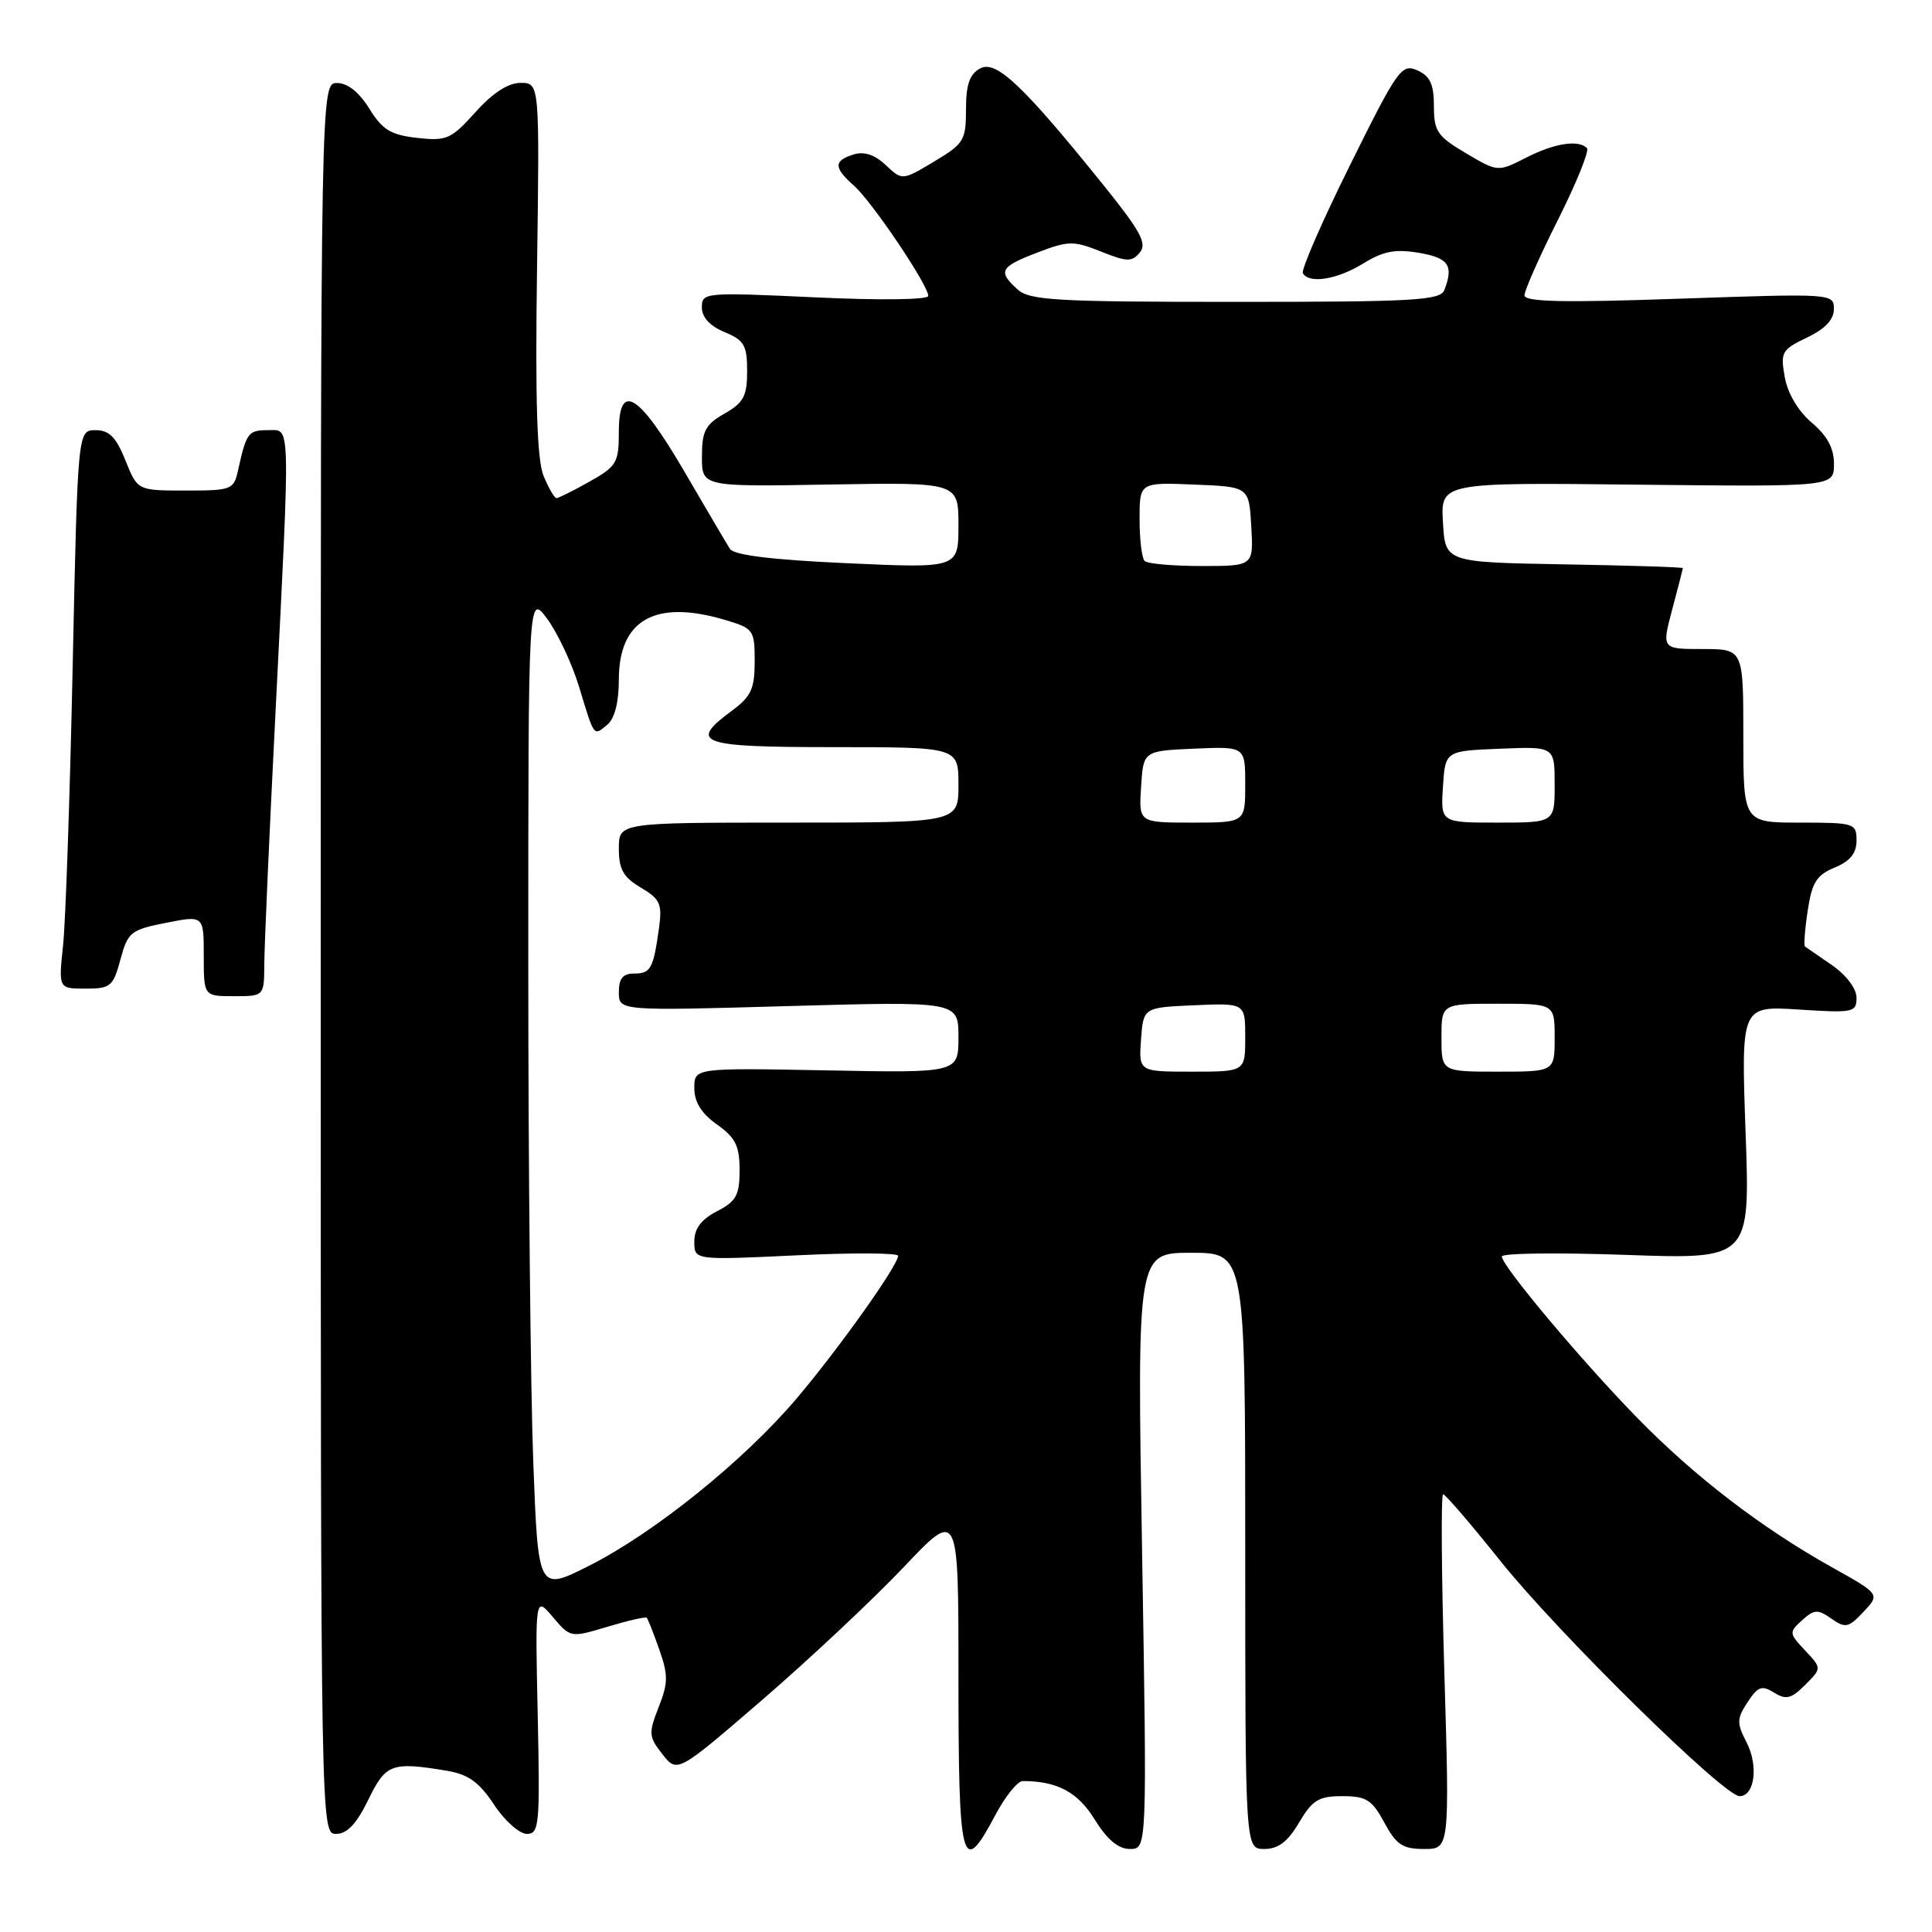 <?xml version="1.0" encoding="UTF-8" standalone="no"?>
<!DOCTYPE svg PUBLIC "-//W3C//DTD SVG 1.1//EN" "http://www.w3.org/Graphics/SVG/1.1/DTD/svg11.dtd" >
<svg xmlns="http://www.w3.org/2000/svg" xmlns:xlink="http://www.w3.org/1999/xlink" version="1.1" viewBox="0 0 256 256">
 <g >
 <path fill="currentColor"
d=" M 131.89 240.50 C 133.20 238.03 134.83 236.00 135.51 236.00 C 140.08 236.00 142.81 237.45 145.05 241.09 C 146.71 243.77 148.18 245.00 149.73 245.00 C 151.99 245.00 151.99 245.00 151.33 205.50 C 150.67 166.00 150.67 166.00 157.84 166.00 C 165.00 166.00 165.00 166.00 165.00 205.50 C 165.00 245.00 165.00 245.00 167.53 245.00 C 169.37 245.00 170.64 244.04 172.13 241.50 C 173.90 238.51 174.73 238.00 177.87 238.00 C 181.04 238.00 181.80 238.48 183.43 241.50 C 185.01 244.44 185.86 245.00 188.70 245.00 C 192.08 245.00 192.08 245.00 191.38 221.50 C 191.00 208.57 190.93 198.00 191.22 198.00 C 191.52 198.00 194.94 201.99 198.83 206.86 C 206.43 216.37 228.42 238.00 230.50 238.00 C 232.51 238.00 233.03 233.96 231.42 230.85 C 230.11 228.32 230.13 227.74 231.56 225.55 C 232.93 223.46 233.46 223.27 235.07 224.28 C 236.66 225.27 237.35 225.10 239.19 223.26 C 241.40 221.05 241.40 221.05 239.18 218.69 C 237.05 216.42 237.03 216.28 238.79 214.69 C 240.39 213.24 240.86 213.21 242.67 214.48 C 244.53 215.78 244.94 215.69 246.92 213.58 C 249.12 211.24 249.12 211.24 242.74 207.67 C 233.37 202.43 224.55 195.66 216.93 187.86 C 209.52 180.27 199.00 167.73 199.00 166.49 C 199.00 166.05 206.40 165.96 215.45 166.28 C 231.90 166.86 231.90 166.86 231.30 150.07 C 230.70 133.28 230.70 133.28 238.35 133.77 C 245.57 134.24 246.00 134.15 246.00 132.20 C 246.00 131.00 244.64 129.20 242.75 127.89 C 240.96 126.66 239.35 125.54 239.17 125.42 C 239.00 125.29 239.15 123.15 239.53 120.67 C 240.09 116.93 240.70 115.95 243.10 114.96 C 245.15 114.11 246.00 113.06 246.00 111.38 C 246.00 109.09 245.73 109.00 238.50 109.00 C 231.00 109.00 231.00 109.00 231.00 97.50 C 231.00 86.00 231.00 86.00 225.59 86.00 C 220.18 86.00 220.18 86.00 221.58 80.75 C 222.35 77.86 222.98 75.40 222.99 75.28 C 222.99 75.15 215.91 74.93 207.25 74.78 C 191.50 74.50 191.50 74.50 191.20 69.22 C 190.89 63.93 190.89 63.93 216.95 64.22 C 243.00 64.50 243.00 64.50 243.01 61.50 C 243.02 59.40 242.13 57.75 240.06 56.00 C 238.26 54.47 236.87 52.12 236.49 49.97 C 235.90 46.67 236.09 46.33 239.43 44.73 C 241.83 43.59 243.00 42.35 243.00 40.95 C 243.00 38.89 242.82 38.88 222.50 39.58 C 207.13 40.12 202.00 40.00 202.00 39.13 C 202.00 38.49 204.00 33.97 206.45 29.10 C 208.90 24.22 210.62 19.96 210.28 19.62 C 209.14 18.48 205.95 18.98 202.20 20.90 C 198.47 22.80 198.47 22.80 194.24 20.30 C 190.45 18.06 190.00 17.40 190.00 14.05 C 190.00 11.16 189.50 10.08 187.80 9.32 C 185.73 8.40 185.19 9.15 178.88 21.89 C 175.18 29.35 172.37 35.79 172.64 36.22 C 173.51 37.64 177.21 37.03 180.64 34.91 C 183.28 33.28 184.89 32.97 188.01 33.50 C 191.95 34.17 192.64 35.17 191.39 38.42 C 190.86 39.81 187.48 40.00 163.72 40.00 C 139.94 40.00 136.44 39.80 134.83 38.35 C 132.18 35.95 132.50 35.36 137.47 33.46 C 141.57 31.89 142.24 31.88 145.88 33.33 C 149.32 34.71 149.98 34.73 151.03 33.46 C 152.01 32.28 151.16 30.68 146.40 24.76 C 135.60 11.34 132.01 7.93 129.89 9.06 C 128.48 9.82 128.00 11.18 128.00 14.48 C 128.00 18.60 127.72 19.05 123.77 21.41 C 119.55 23.93 119.55 23.93 117.36 21.87 C 115.88 20.48 114.49 20.03 113.09 20.47 C 110.44 21.31 110.46 22.21 113.15 24.60 C 115.53 26.69 123.00 37.78 123.00 39.21 C 123.00 39.72 116.68 39.81 108.00 39.40 C 93.37 38.72 93.00 38.75 93.00 40.73 C 93.00 42.04 94.06 43.20 96.00 44.00 C 98.61 45.08 99.00 45.75 99.00 49.17 C 99.00 52.48 98.53 53.36 96.01 54.80 C 93.47 56.24 93.01 57.11 93.01 60.50 C 93.00 64.50 93.00 64.50 110.00 64.20 C 127.00 63.91 127.00 63.91 127.00 69.61 C 127.00 75.30 127.00 75.30 112.25 74.63 C 102.30 74.18 97.25 73.56 96.72 72.73 C 96.29 72.05 93.58 67.45 90.70 62.51 C 84.60 52.06 82.00 50.49 82.00 57.24 C 82.00 61.30 81.71 61.80 78.11 63.82 C 75.98 65.02 74.01 66.00 73.74 66.00 C 73.46 66.00 72.70 64.68 72.03 63.07 C 71.16 60.96 70.91 53.25 71.16 35.57 C 71.50 11.00 71.50 11.00 69.00 10.98 C 67.35 10.97 65.31 12.29 63.00 14.86 C 59.77 18.45 59.18 18.71 55.27 18.27 C 51.78 17.88 50.67 17.20 48.94 14.40 C 47.59 12.22 46.06 11.00 44.67 11.00 C 42.50 11.00 42.50 11.00 42.50 127.00 C 42.50 243.00 42.50 243.00 44.55 243.00 C 45.99 243.00 47.25 241.66 48.79 238.50 C 51.12 233.70 51.87 233.42 59.20 234.63 C 62.05 235.11 63.48 236.13 65.46 239.12 C 66.87 241.26 68.83 243.00 69.81 243.00 C 71.46 243.00 71.56 241.81 71.25 227.25 C 70.91 211.50 70.91 211.50 73.25 214.26 C 75.59 217.02 75.60 217.02 80.50 215.55 C 83.20 214.74 85.54 214.20 85.70 214.36 C 85.85 214.52 86.60 216.42 87.36 218.58 C 88.55 221.95 88.54 223.02 87.27 226.22 C 85.92 229.66 85.95 230.13 87.78 232.45 C 89.75 234.95 89.75 234.95 101.13 225.13 C 107.38 219.73 115.76 211.86 119.75 207.65 C 127.00 199.99 127.00 199.99 127.00 221.83 C 127.00 247.26 127.43 248.91 131.89 240.50 Z  M 35.02 127.75 C 35.03 125.41 35.69 110.45 36.50 94.50 C 38.49 54.88 38.55 57.00 35.47 57.00 C 32.90 57.00 32.64 57.35 31.56 62.25 C 30.98 64.90 30.73 65.00 24.59 65.00 C 18.22 65.00 18.22 65.00 16.62 61.00 C 15.38 57.92 14.48 57.00 12.66 57.00 C 10.30 57.00 10.30 57.00 9.63 88.25 C 9.27 105.44 8.69 122.09 8.36 125.25 C 7.75 131.00 7.75 131.00 11.34 131.00 C 14.65 131.00 15.00 130.71 15.96 127.13 C 16.94 123.51 17.32 123.20 22.00 122.28 C 27.00 121.29 27.00 121.29 27.00 126.64 C 27.00 132.00 27.00 132.00 31.00 132.00 C 35.00 132.00 35.00 132.00 35.02 127.75 Z  M 70.66 193.68 C 70.30 184.23 70.00 154.48 70.00 127.56 C 70.00 78.61 70.00 78.61 72.52 82.02 C 73.90 83.90 75.79 87.93 76.72 90.97 C 78.78 97.76 78.63 97.56 80.48 96.02 C 81.45 95.21 82.00 93.05 82.00 90.05 C 82.00 82.09 86.85 79.38 96.13 82.16 C 99.85 83.27 100.00 83.49 100.00 87.63 C 100.00 91.26 99.53 92.29 97.00 94.16 C 91.15 98.48 92.59 99.00 110.50 99.00 C 127.00 99.00 127.00 99.00 127.00 104.00 C 127.00 109.00 127.00 109.00 104.50 109.00 C 82.00 109.00 82.00 109.00 82.00 112.44 C 82.00 115.19 82.59 116.24 84.91 117.61 C 87.46 119.12 87.76 119.76 87.33 122.91 C 86.57 128.37 86.23 129.00 84.03 129.00 C 82.54 129.00 82.00 129.65 82.00 131.47 C 82.00 133.95 82.00 133.95 104.50 133.31 C 127.00 132.68 127.00 132.68 127.00 137.42 C 127.00 142.17 127.00 142.17 109.50 141.83 C 92.00 141.50 92.00 141.50 92.00 144.18 C 92.00 146.02 92.94 147.54 95.00 149.00 C 97.46 150.75 98.00 151.84 98.00 155.04 C 98.00 158.37 97.56 159.18 95.00 160.50 C 92.90 161.59 92.00 162.79 92.00 164.52 C 92.00 166.98 92.00 166.98 105.50 166.34 C 112.92 165.98 119.00 166.01 119.00 166.40 C 119.00 167.67 111.14 178.72 105.53 185.34 C 98.54 193.57 86.67 203.13 78.04 207.48 C 71.31 210.87 71.31 210.87 70.66 193.68 Z  M 151.19 137.75 C 151.50 133.50 151.50 133.50 158.25 133.20 C 165.00 132.91 165.00 132.91 165.00 137.45 C 165.00 142.00 165.00 142.00 157.94 142.00 C 150.89 142.00 150.89 142.00 151.19 137.75 Z  M 191.00 137.50 C 191.00 133.00 191.00 133.00 198.50 133.00 C 206.00 133.00 206.00 133.00 206.00 137.50 C 206.00 142.00 206.00 142.00 198.50 142.00 C 191.00 142.00 191.00 142.00 191.00 137.50 Z  M 151.20 104.25 C 151.50 99.50 151.50 99.50 158.25 99.20 C 165.00 98.91 165.00 98.91 165.00 103.95 C 165.00 109.00 165.00 109.00 157.95 109.00 C 150.89 109.00 150.89 109.00 151.20 104.25 Z  M 191.20 104.25 C 191.50 99.50 191.50 99.50 198.75 99.21 C 206.00 98.91 206.00 98.91 206.00 103.96 C 206.00 109.00 206.00 109.00 198.45 109.00 C 190.89 109.00 190.89 109.00 191.20 104.25 Z  M 151.67 74.33 C 151.30 73.97 151.00 71.47 151.00 68.79 C 151.00 63.91 151.00 63.91 158.25 64.21 C 165.50 64.50 165.50 64.50 165.80 69.75 C 166.10 75.00 166.10 75.00 159.22 75.00 C 155.43 75.00 152.03 74.70 151.67 74.33 Z "/>
</g>
</svg>